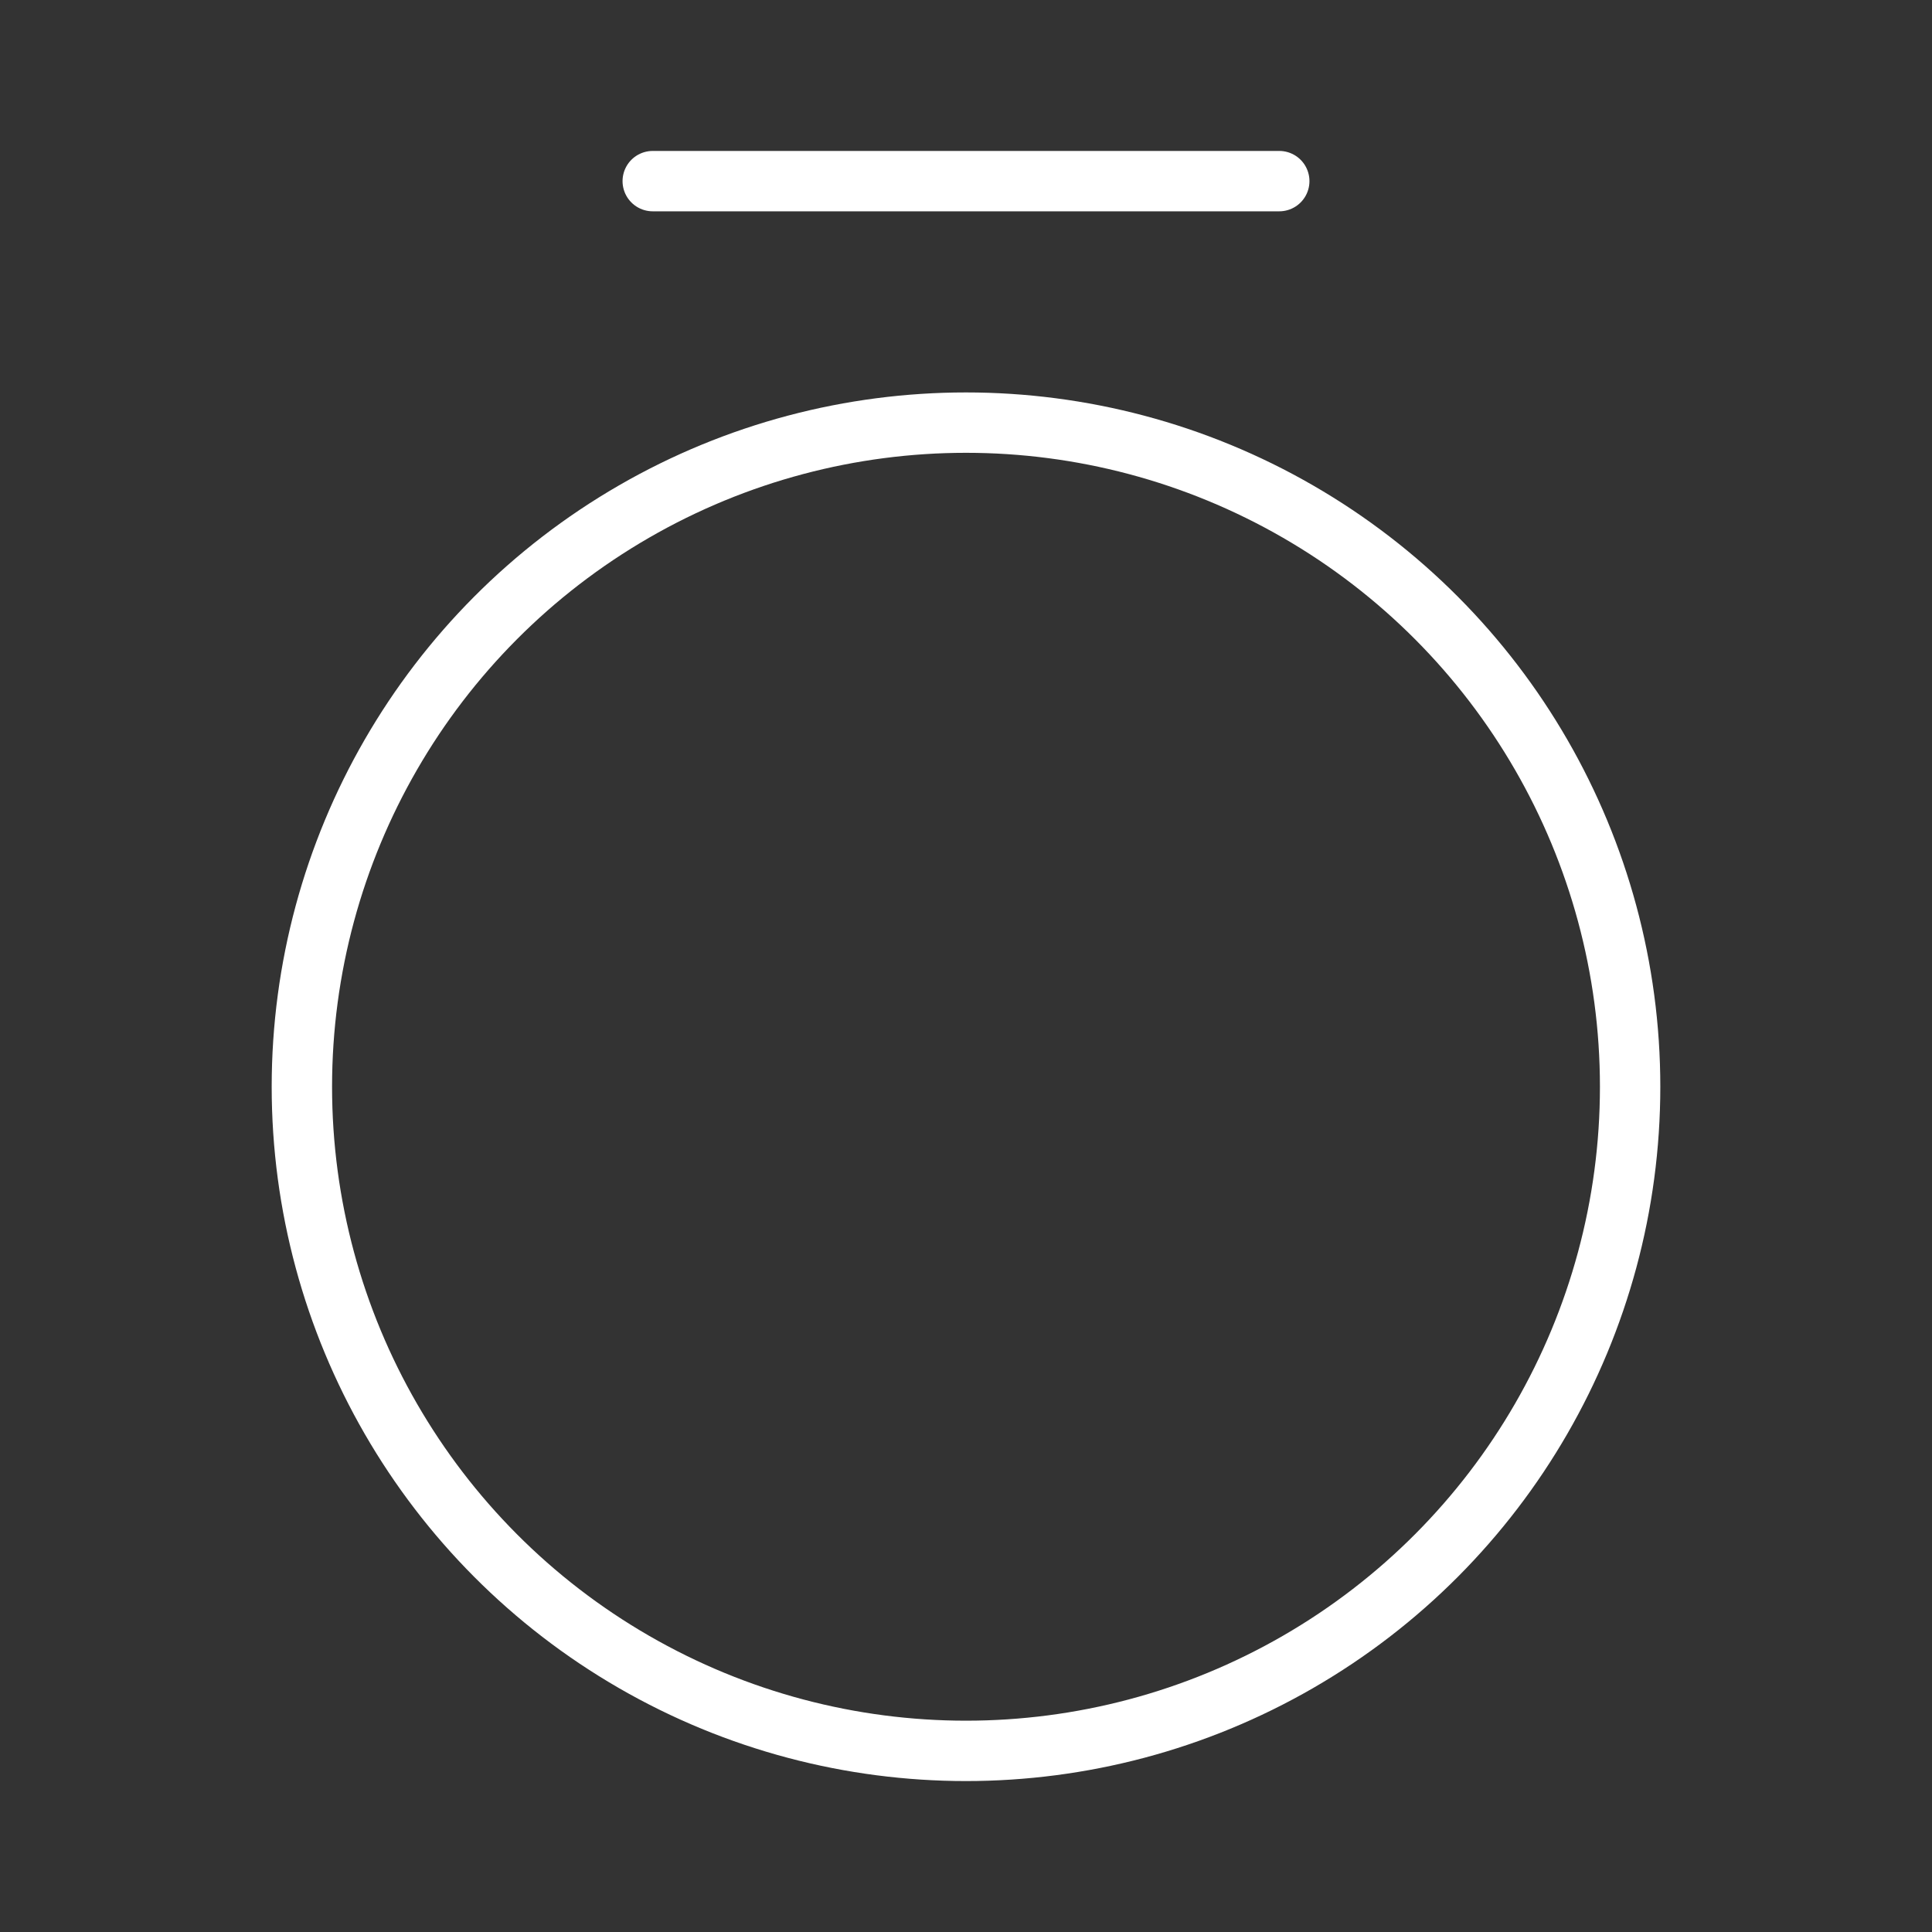 <ns0:svg xmlns:ns0="http://www.w3.org/2000/svg" viewBox="0 0 48 48" style="stroke-width:1.5px"><ns0:rect x="0" y="0" width="48" height="48" fill="#333333" stroke="none"/><ns0:defs style="stroke-width:1.5px"><ns0:style style="stroke-width:1.5px">.a{fill:none;stroke:#fff;stroke-linecap:round;stroke-linejoin:round;}</ns0:style></ns0:defs><ns0:circle class="a" cx="24" cy="27" r="16.5" style="stroke-width:1.5px" /><ns0:line class="a" x1="16.217" y1="4.5" x2="31.783" y2="4.5" style="stroke-width:1.5px" /></ns0:svg>
